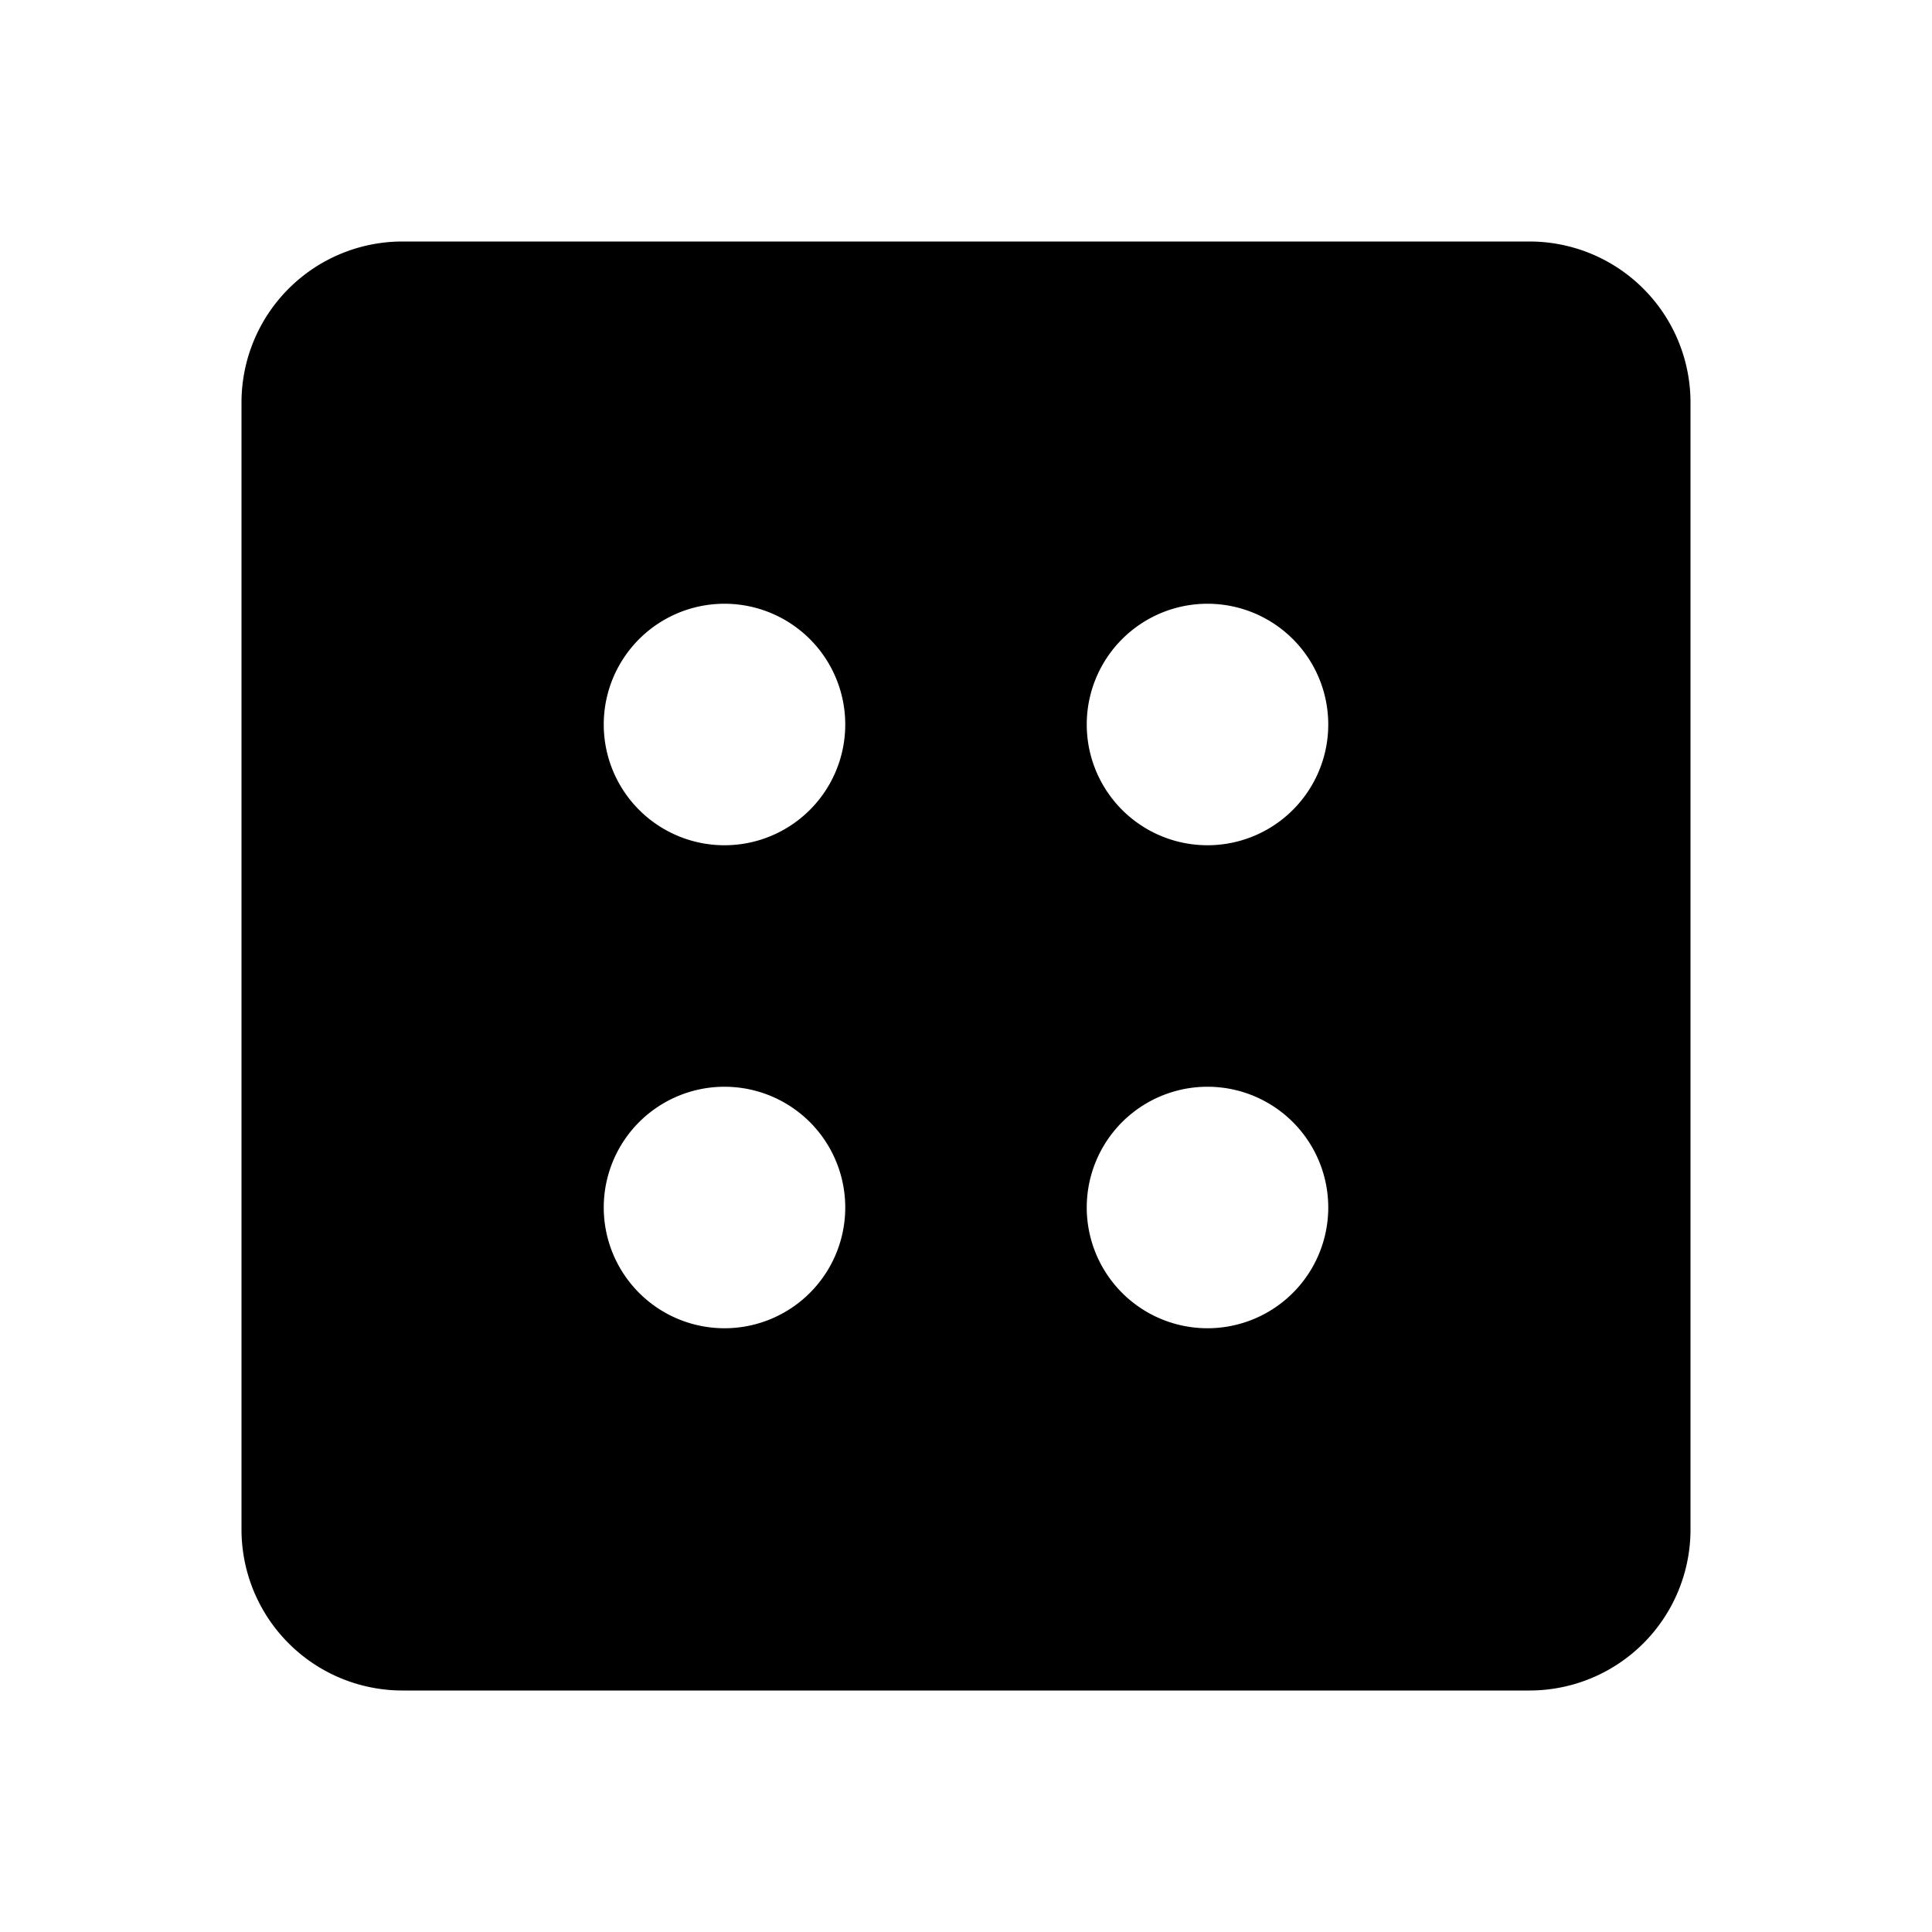 <svg xmlns="http://www.w3.org/2000/svg" fill="currentColor" viewBox="0 0 24 24" aria-hidden="true">
  <path d="M5 3a2 2 0 00-2 2v14a2 2 0 002 2h14a2 2 0 002-2V5a2 2 0 00-2-2H5zm4 7.5a1.5 1.5 0 110-3 1.5 1.5 0 010 3zm1.5 4.5a1.5 1.5 0 11-3 0 1.5 1.5 0 013 0zm6 0a1.5 1.5 0 11-3 0 1.5 1.5 0 013 0zm0-6a1.5 1.5 0 11-3 0 1.5 1.5 0 013 0z"/>
</svg>
